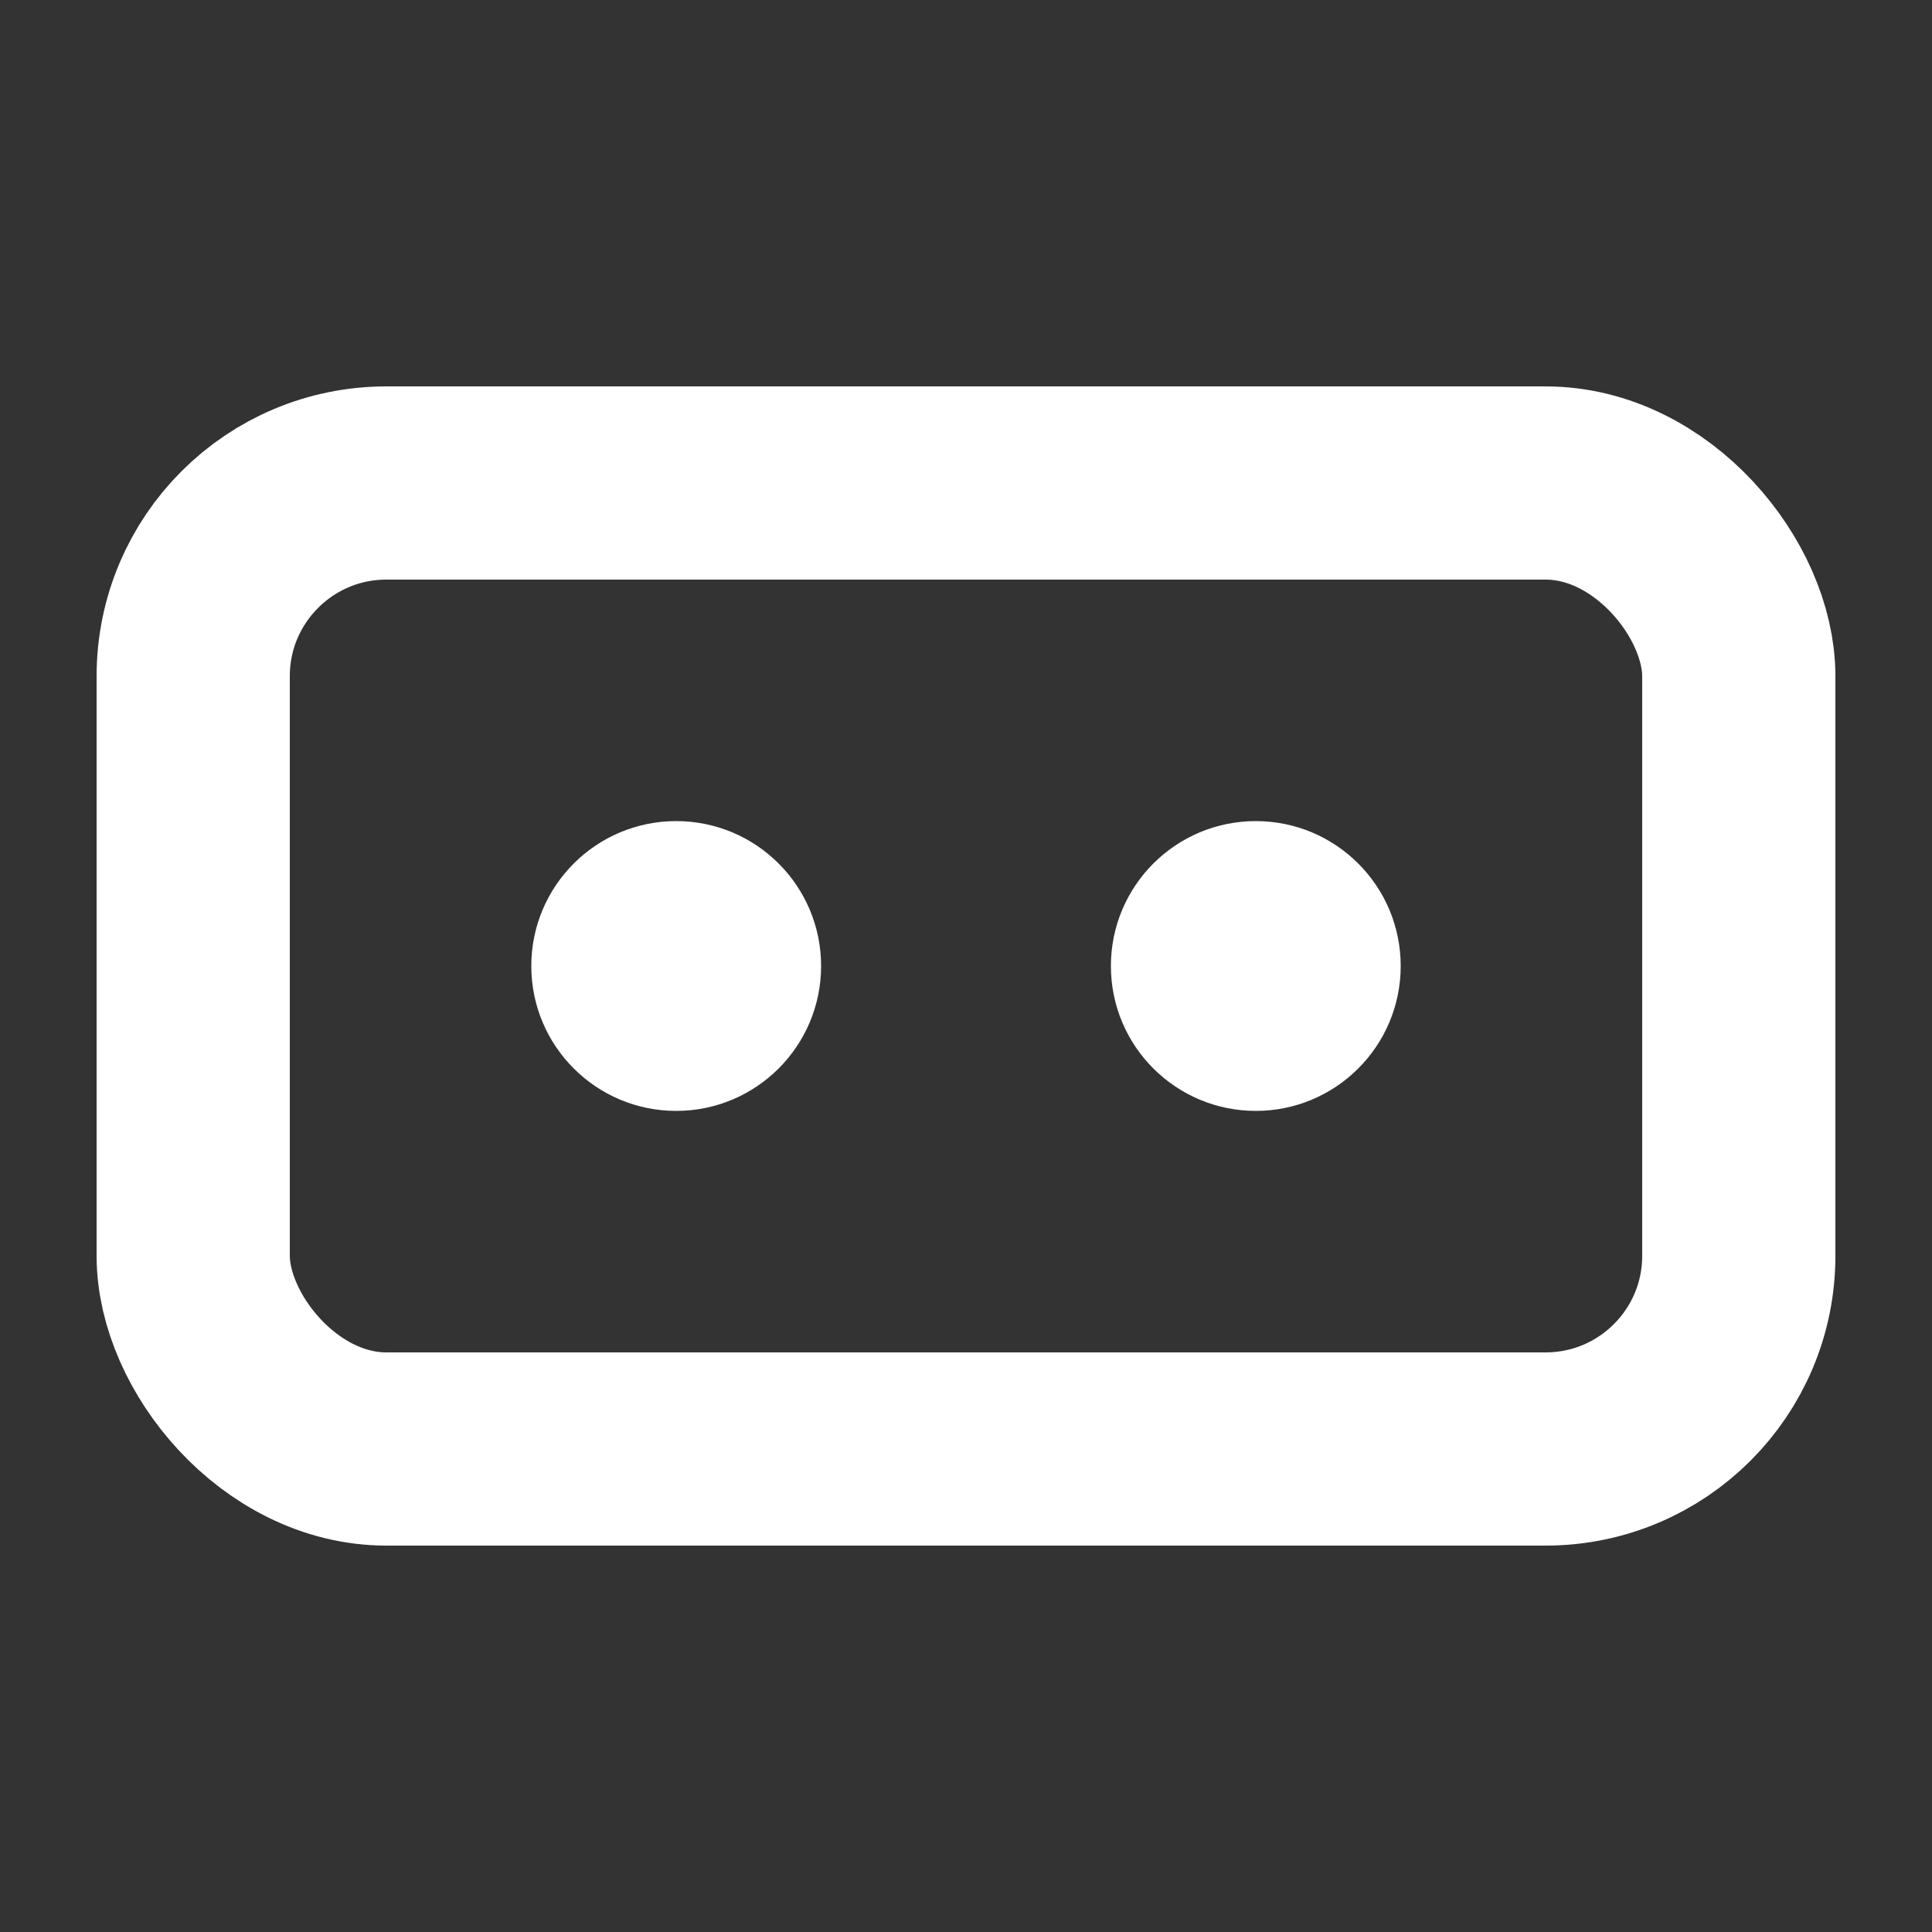 <svg width="20" height="20" viewBox="0 0 20 20" xmlns="http://www.w3.org/2000/svg">
  <rect x="0" y="0" width="20" height="20" fill="#333333" stroke="none"/>
  <rect x="2" y="5" width="16" height="10" rx="2" fill="none" stroke="white" stroke-width="2"/>
  <circle cx="7" cy="10" r="1.5" fill="white"/>
  <circle cx="13" cy="10" r="1.5" fill="white"/>
</svg>